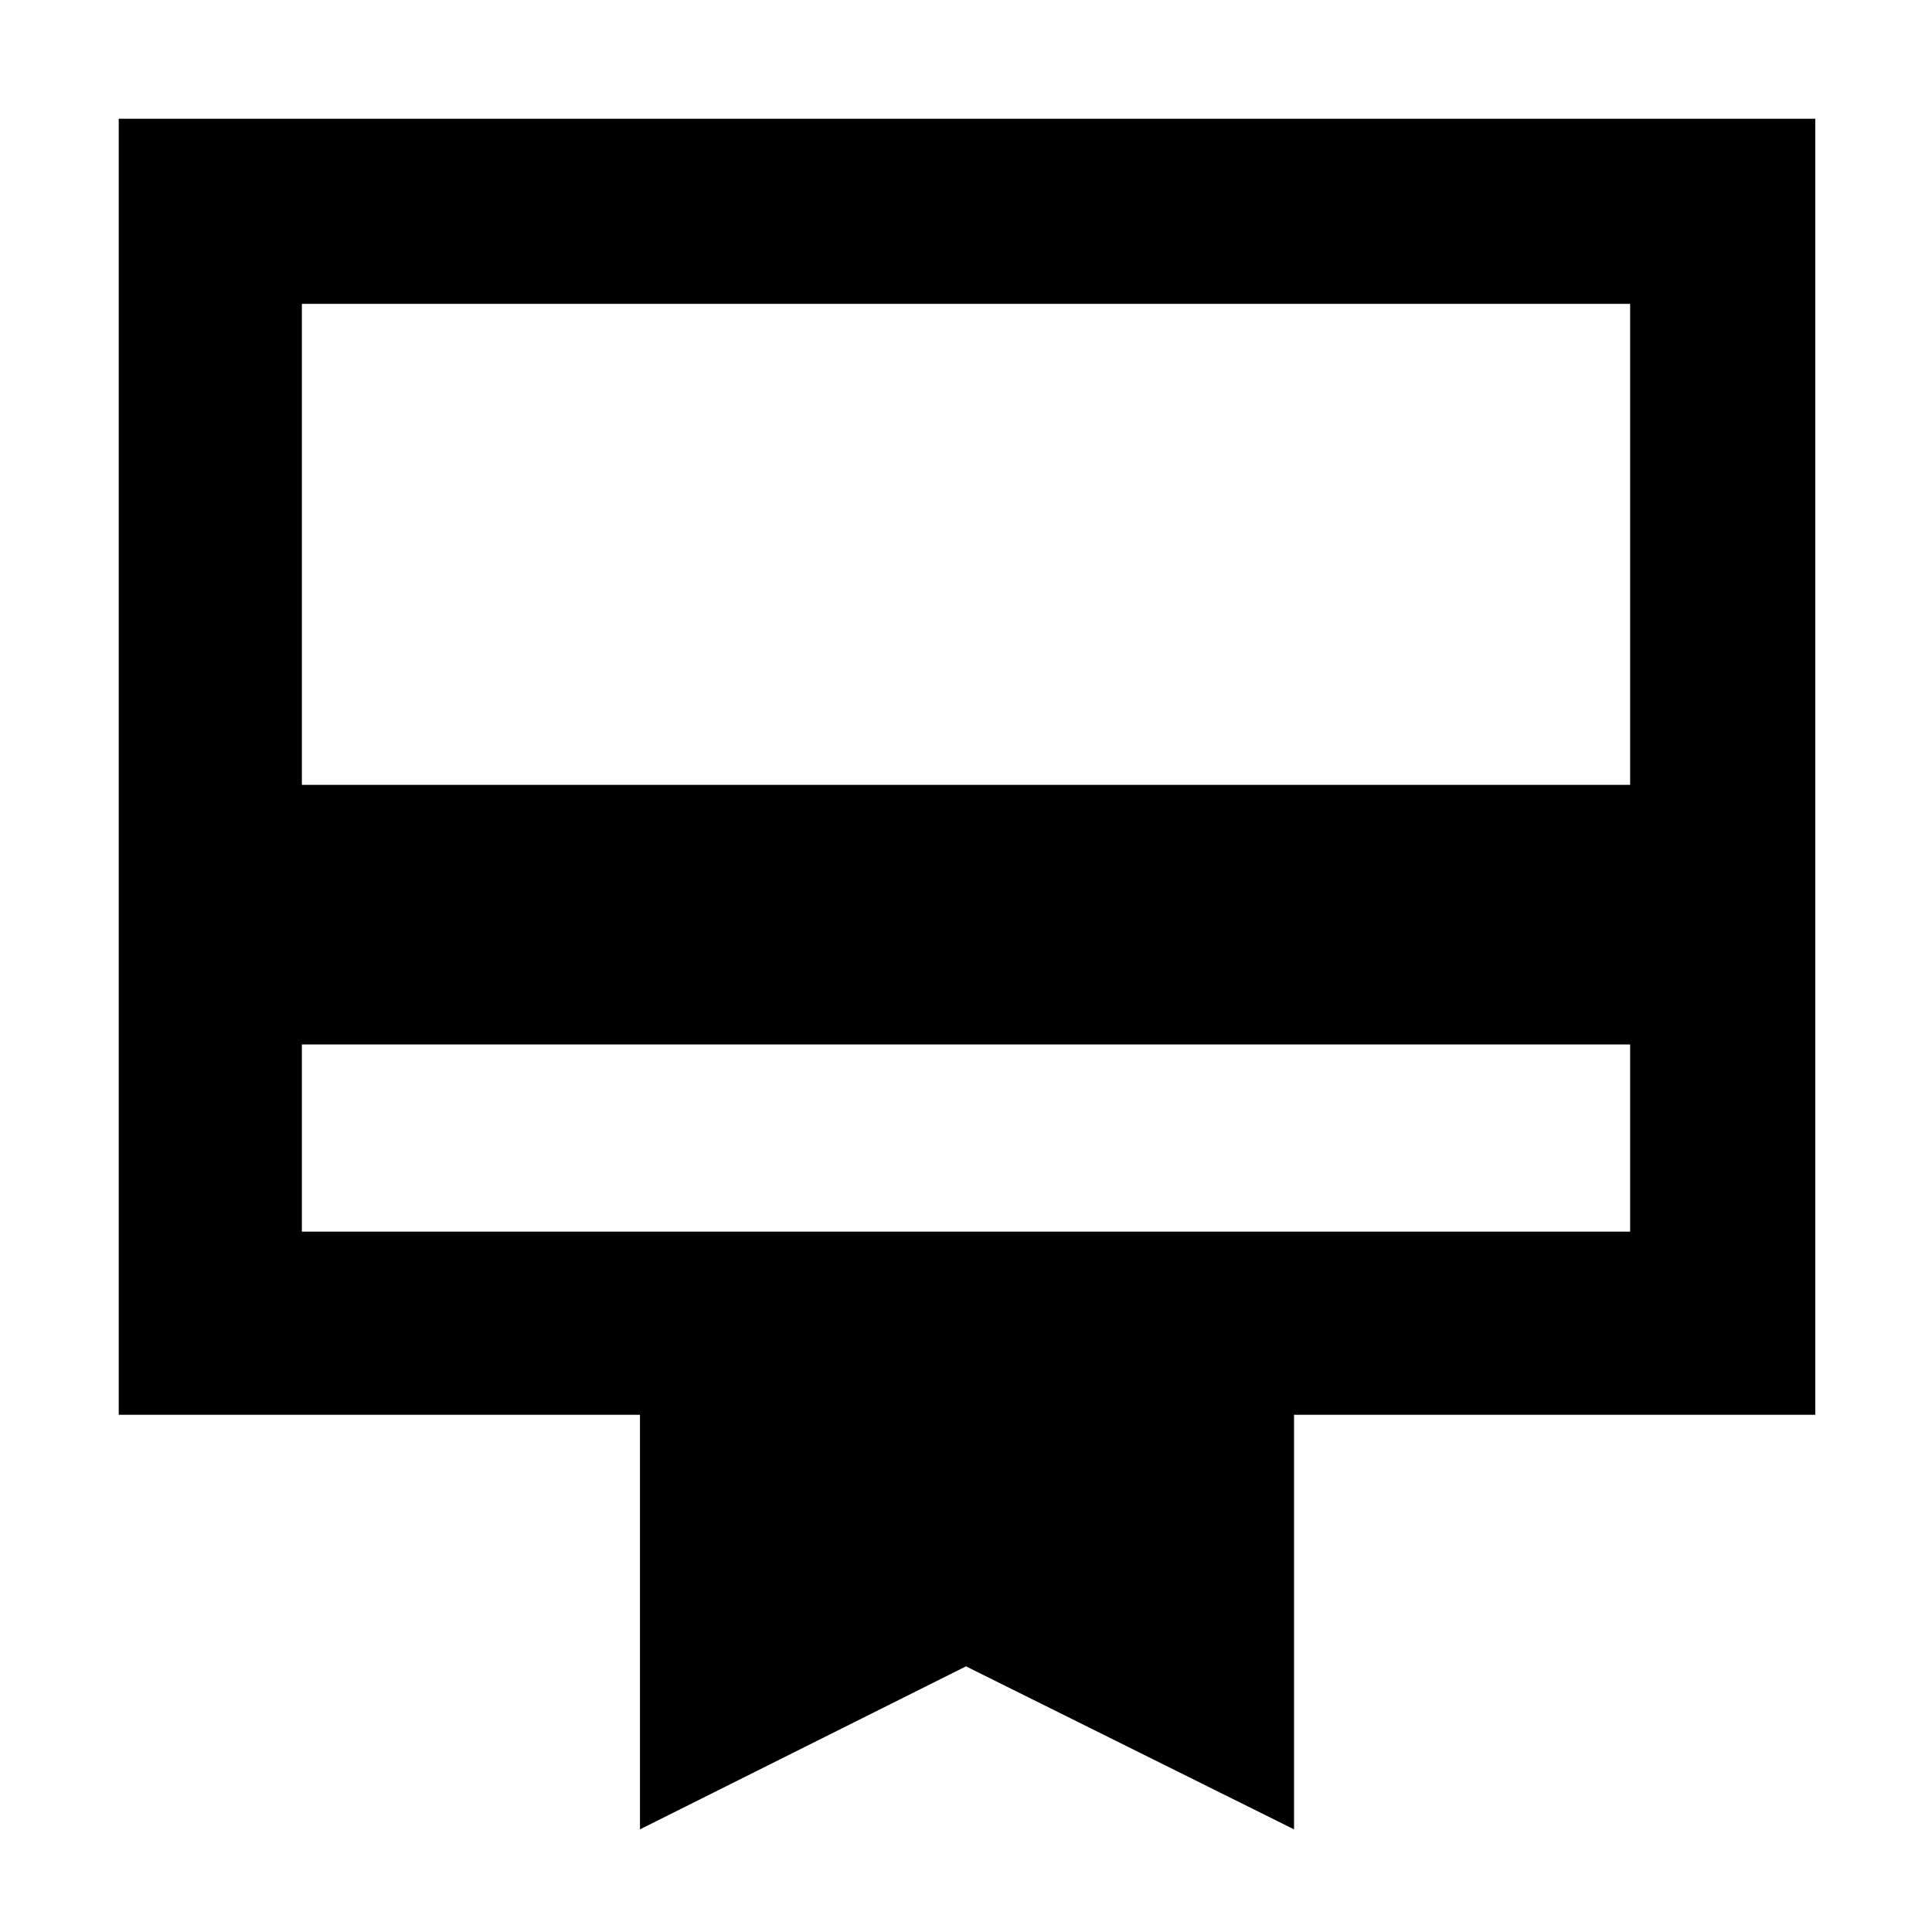 <svg xmlns="http://www.w3.org/2000/svg" height="48" viewBox="0 -960 960 960" width="48"><path d="M150-348h660v-93H150v93ZM318-51v-206H59v-644h843v644H643v206l-163-81-162 81ZM150-570h660v-239H150v239Zm0 222v-461 461Z"/></svg>